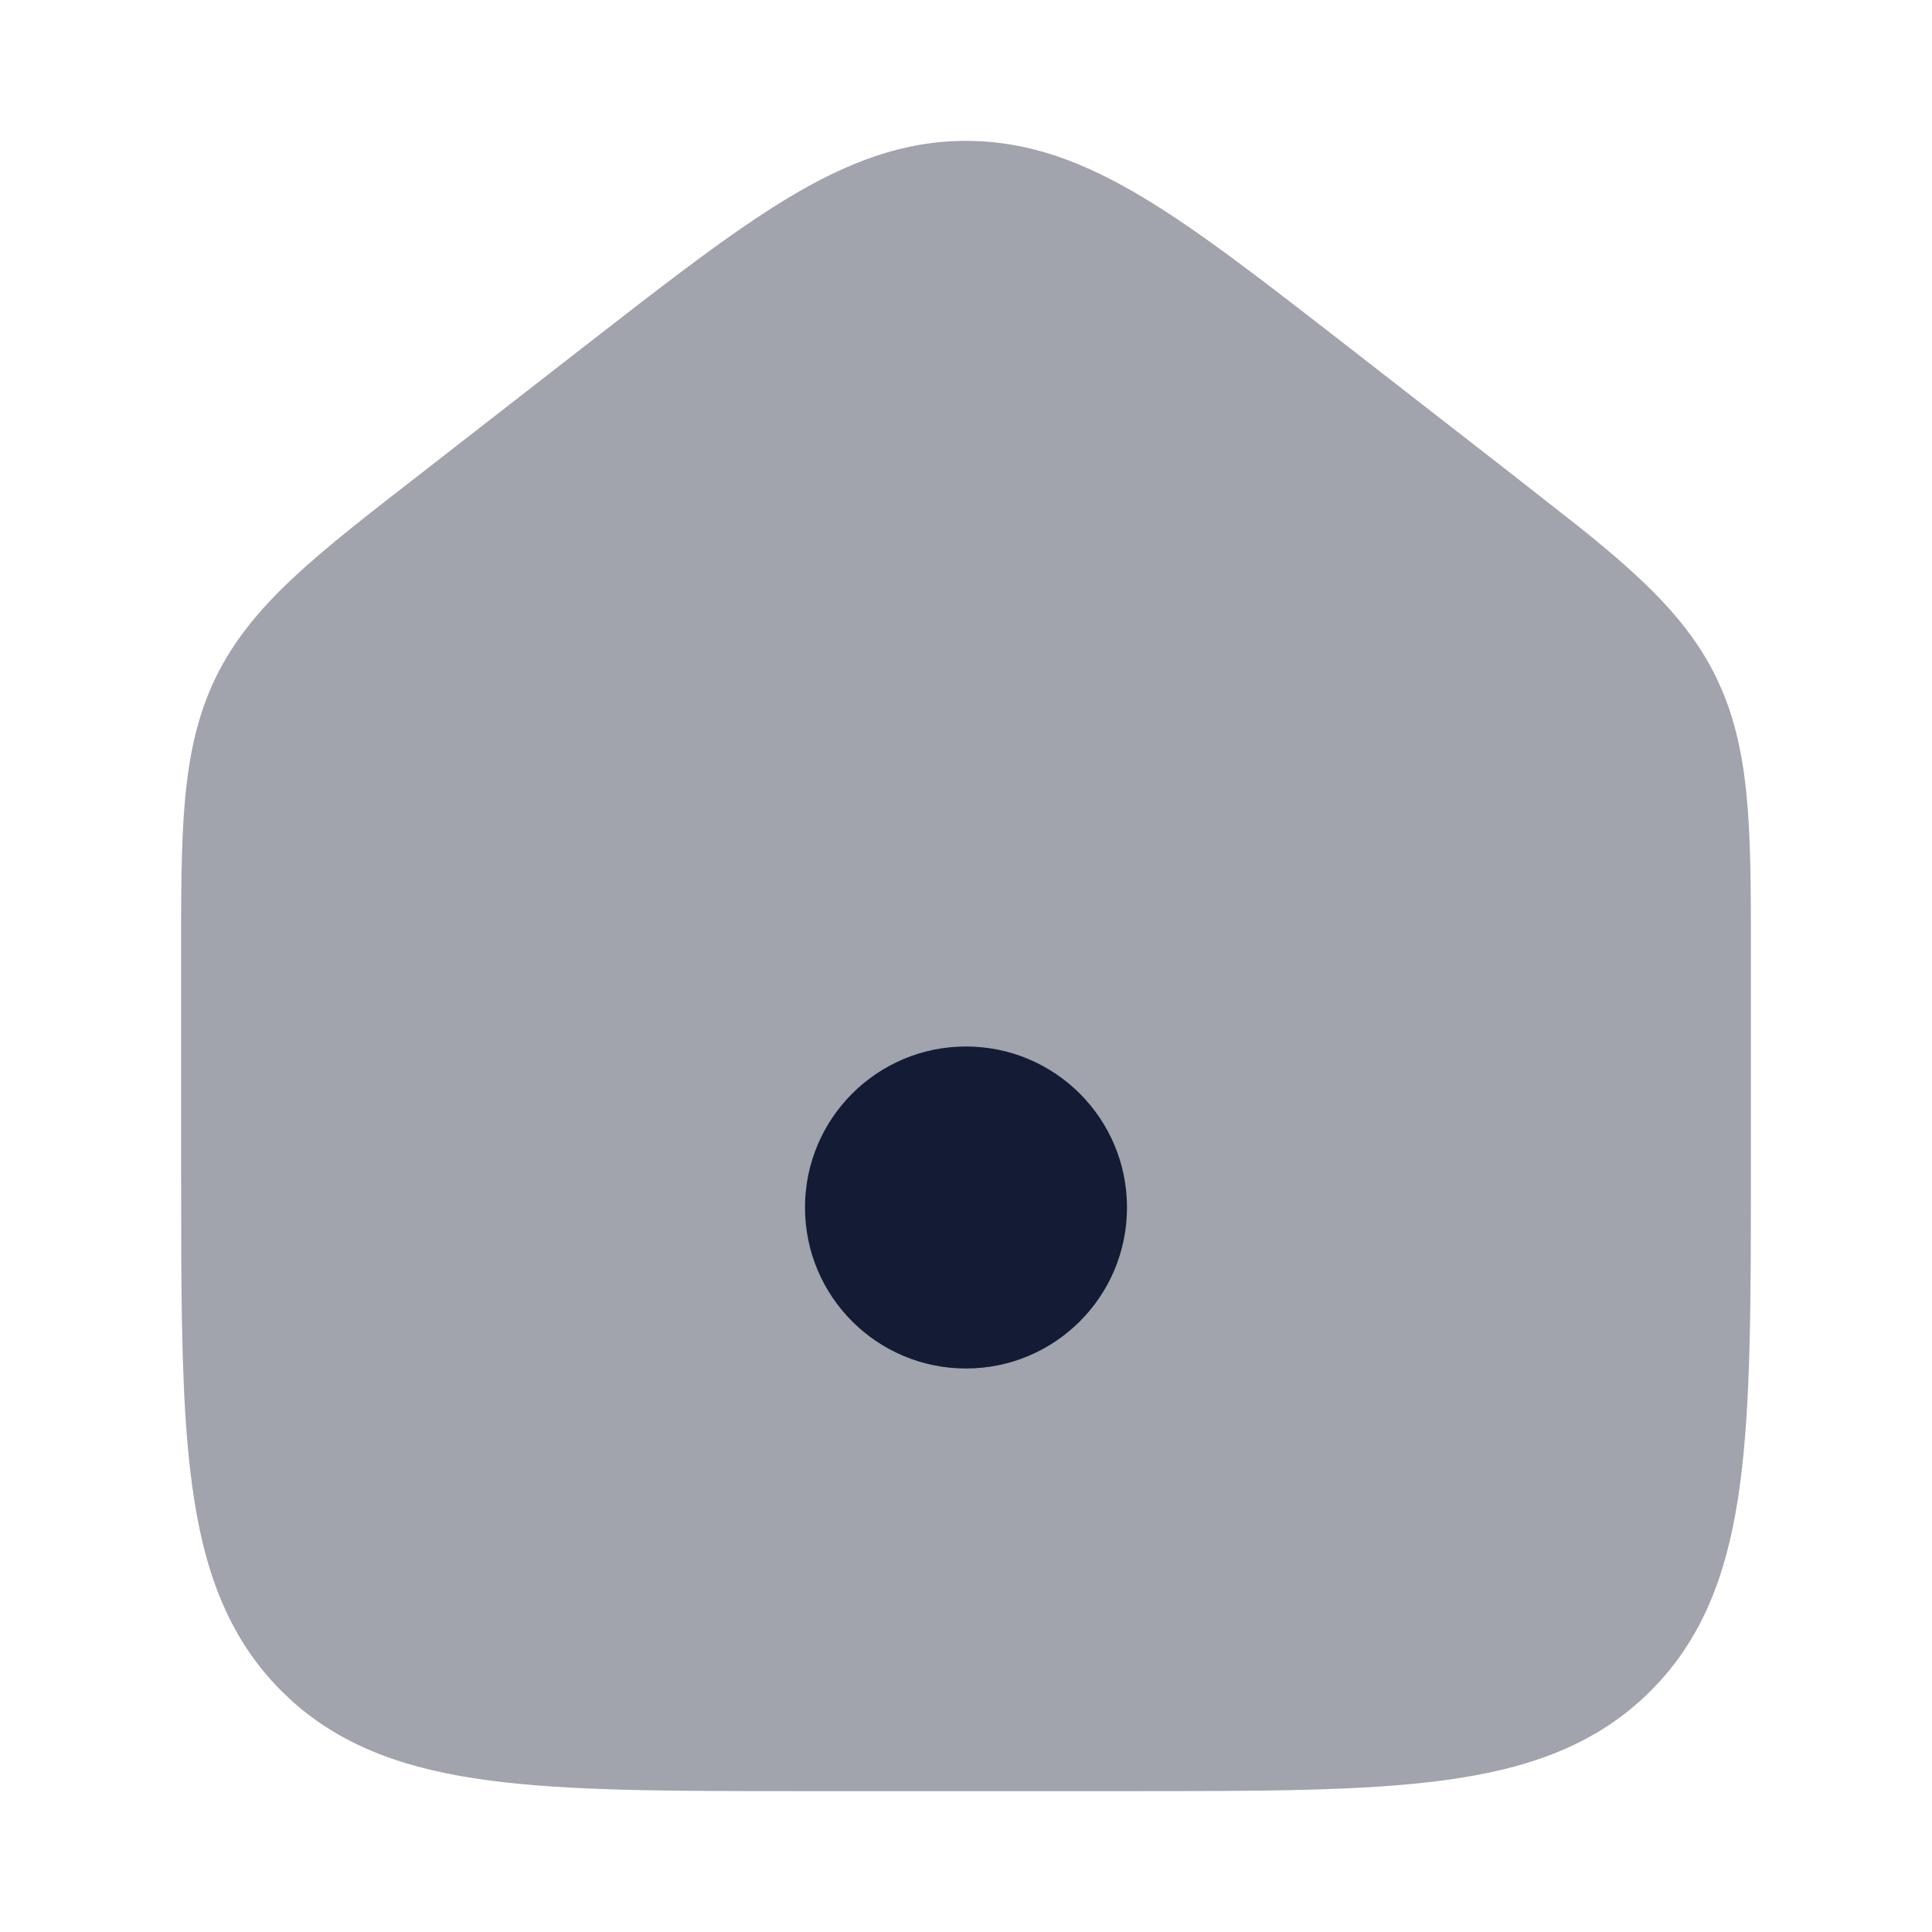 <svg width="24" height="24" viewBox="0 0 24 24" fill="none" xmlns="http://www.w3.org/2000/svg">
<path opacity="0.4" d="M21.75 14.558V14.5V11.989C21.75 10.482 21.765 9.464 21.396 8.585L21.317 8.41C20.98 7.72 20.423 7.193 19.63 6.556L18.758 5.872L16.758 4.316L16.727 4.292C15.723 3.512 14.918 2.885 14.212 2.46C13.481 2.02 12.787 1.75 12 1.75C11.213 1.75 10.519 2.02 9.788 2.46C9.253 2.782 8.661 3.22 7.969 3.753L7.242 4.316L5.242 5.872C3.973 6.859 3.133 7.49 2.683 8.41C2.233 9.33 2.25 10.382 2.25 11.989V14.5L2.252 15.66C2.258 16.76 2.282 17.679 2.385 18.44C2.524 19.477 2.82 20.33 3.495 21.005L3.623 21.127C4.277 21.716 5.088 21.985 6.06 22.115C7.062 22.25 8.341 22.25 9.942 22.25H10H14H14.058C15.659 22.25 16.938 22.25 17.94 22.115C18.977 21.976 19.83 21.68 20.505 21.005L20.627 20.877C21.216 20.223 21.485 19.412 21.615 18.44C21.75 17.438 21.75 16.16 21.75 14.558Z" fill="#141B34"/>
<path d="M14 15C14 13.895 13.105 13 12 13C10.895 13 10 13.895 10 15C10 16.105 10.895 17 12 17C13.105 17 14 16.105 14 15Z" fill="#141B34"/>
</svg>
